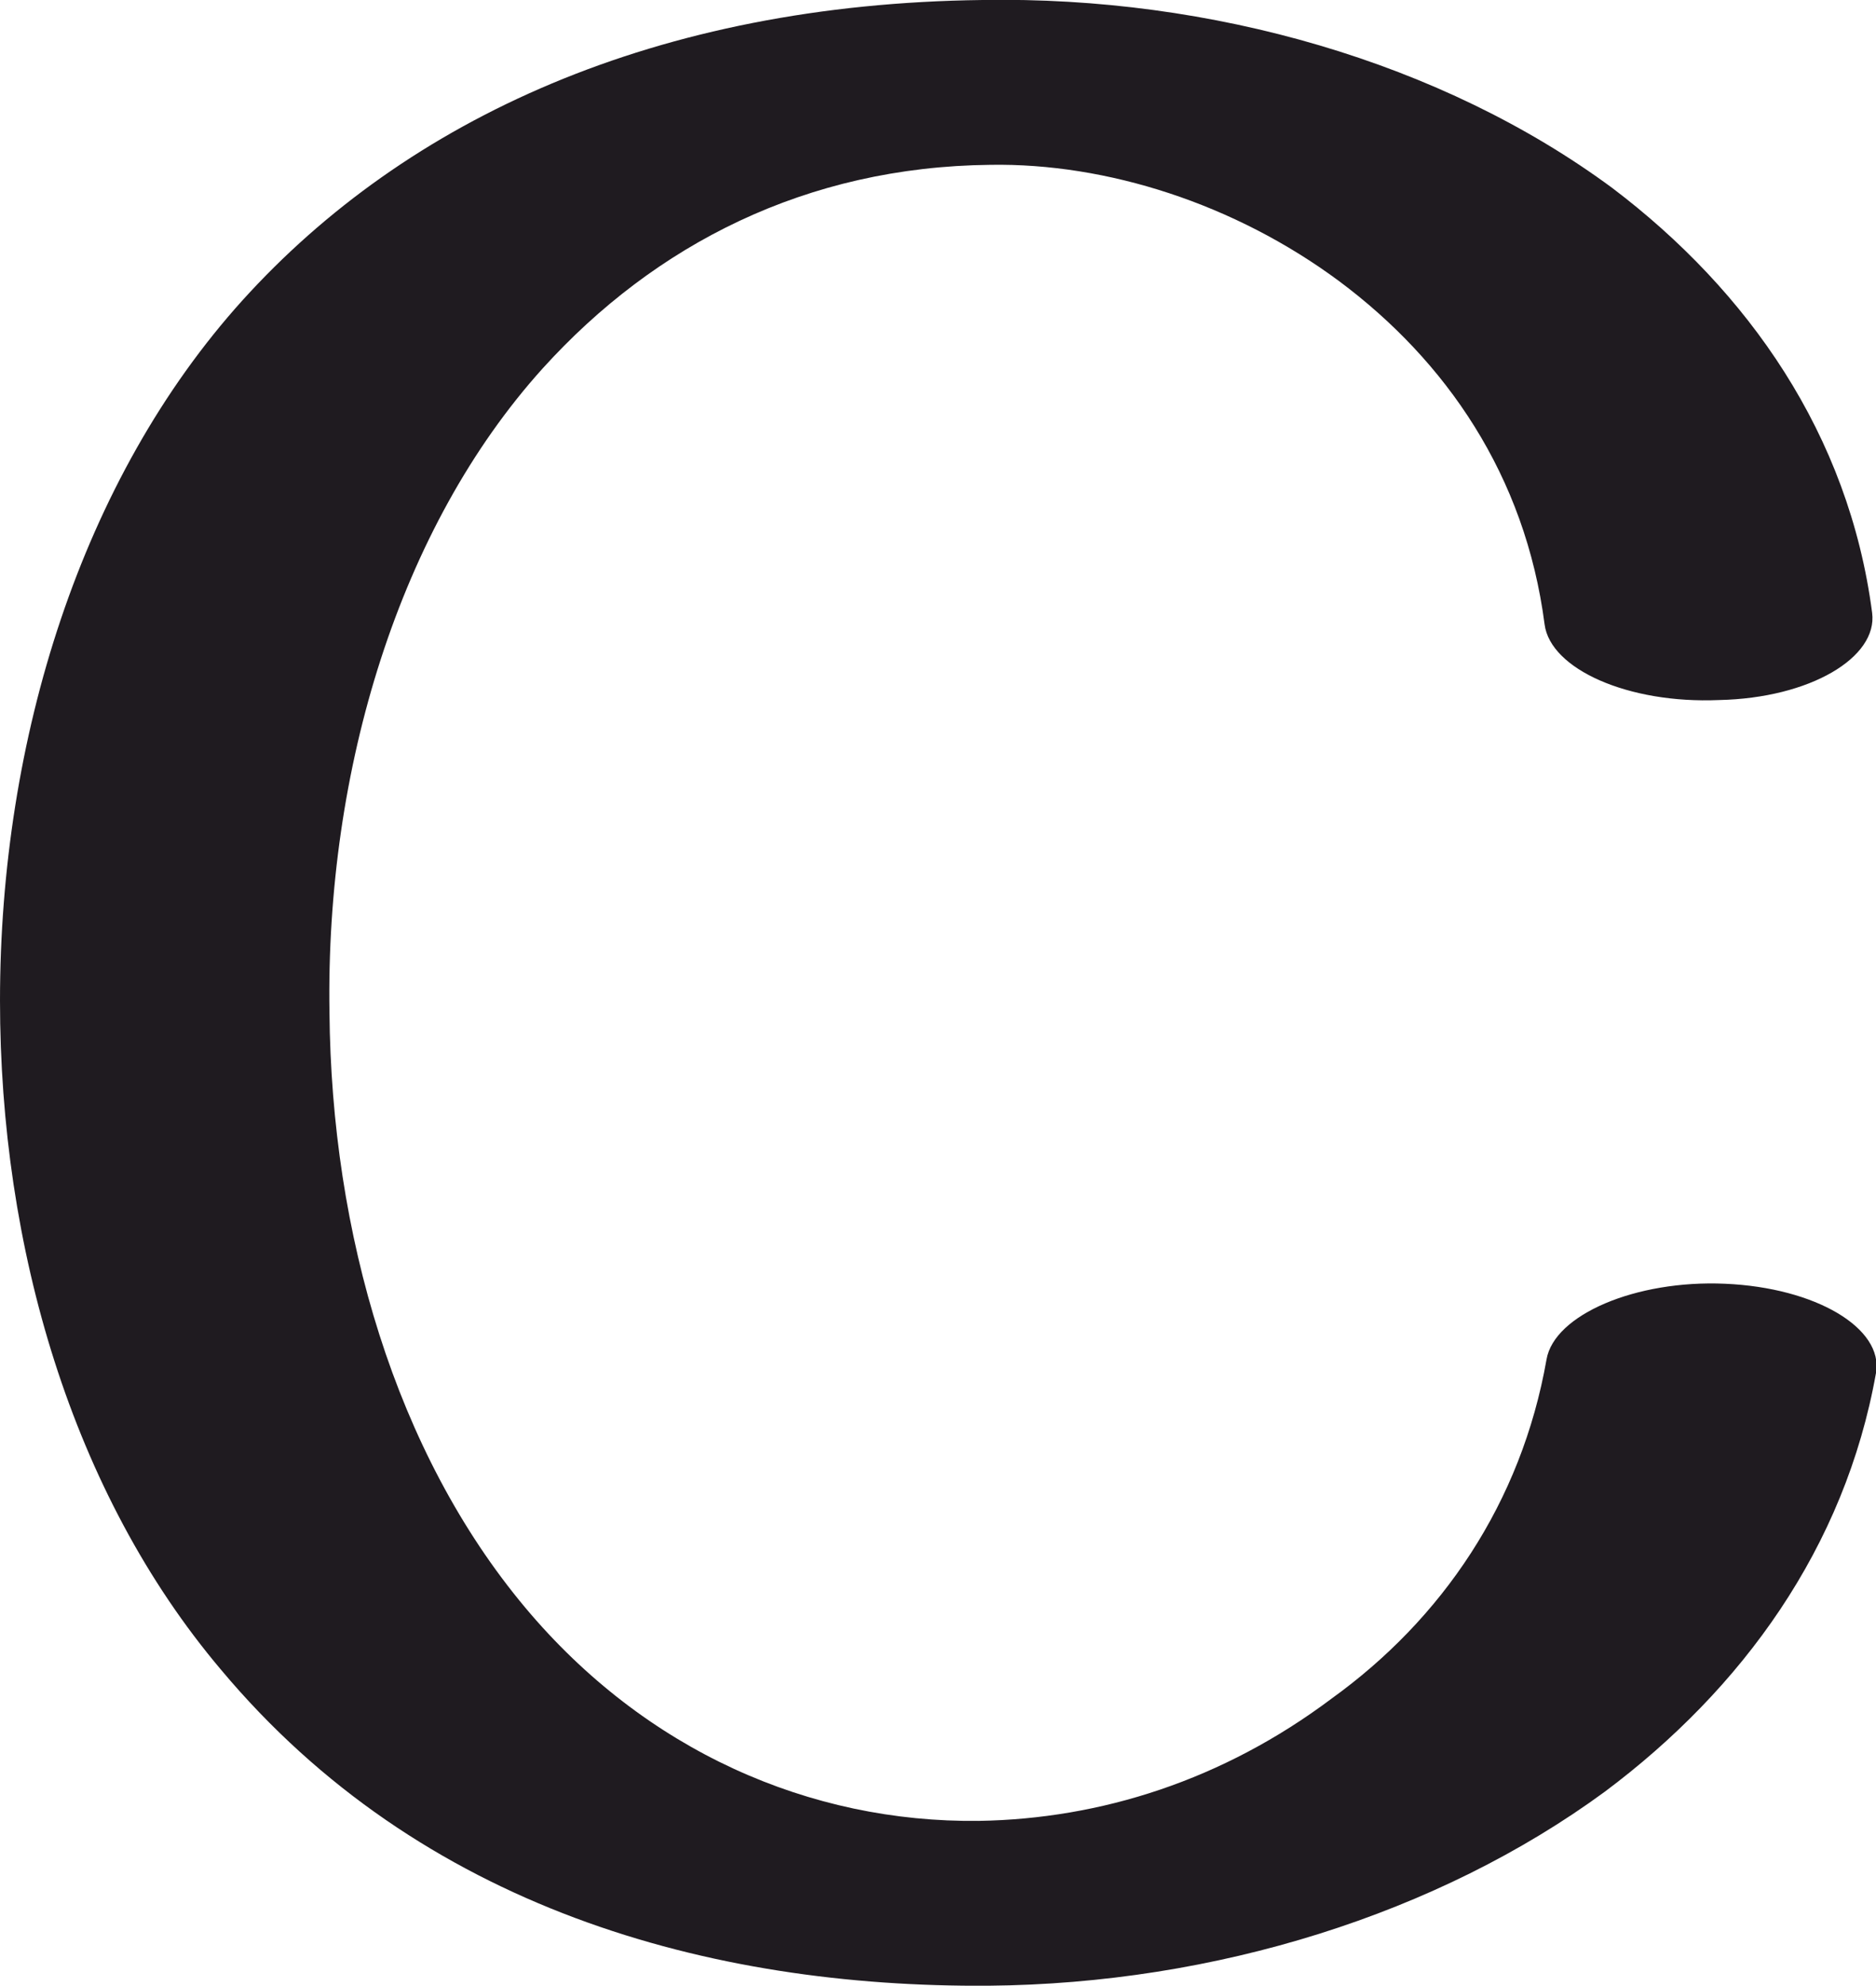 <?xml version="1.0" encoding="UTF-8"?>
<!DOCTYPE svg PUBLIC "-//W3C//DTD SVG 1.1//EN" "http://www.w3.org/Graphics/SVG/1.1/DTD/svg11.dtd">
<!-- Creator: CorelDRAW X8 -->
<svg xmlns="http://www.w3.org/2000/svg" xml:space="preserve" width="968px" height="1024px" version="1.1" style="shape-rendering:geometricPrecision; text-rendering:geometricPrecision; image-rendering:optimizeQuality; fill-rule:evenodd; clip-rule:evenodd"
viewBox="0 0 968 1024"
 xmlns:xlink="http://www.w3.org/1999/xlink">
 <defs>
  <style type="text/css">
   <![CDATA[
    .fil0 {fill:#1F1B20;fill-rule:nonzero}
   ]]>
  </style>
 </defs>
 <g id="Layer_x0020_1">
  <path class="fil0" d="M966 316c3,23 -32,44 -79,45 -47,2 -87,-16 -90,-39 -10,-77 -51,-136 -106,-177 -54,-40 -120,-61 -180,-60 -95,1 -173,41 -231,105 -74,82 -112,207 -110,332 1,114 34,227 101,307 62,74 147,111 234,110 63,-1 126,-21 182,-63 57,-41 98,-101 111,-175 4,-23 46,-41 92,-39 47,2 82,23 78,46 -16,90 -69,163 -140,216 -86,63 -201,99 -318,100 -144,1 -293,-40 -396,-163 -77,-91 -114,-218 -114,-345 0,-135 42,-269 125,-361 85,-94 214,-153 382,-155 118,-2 237,32 325,97 70,53 122,127 134,219z"/>
 </g>
</svg>
